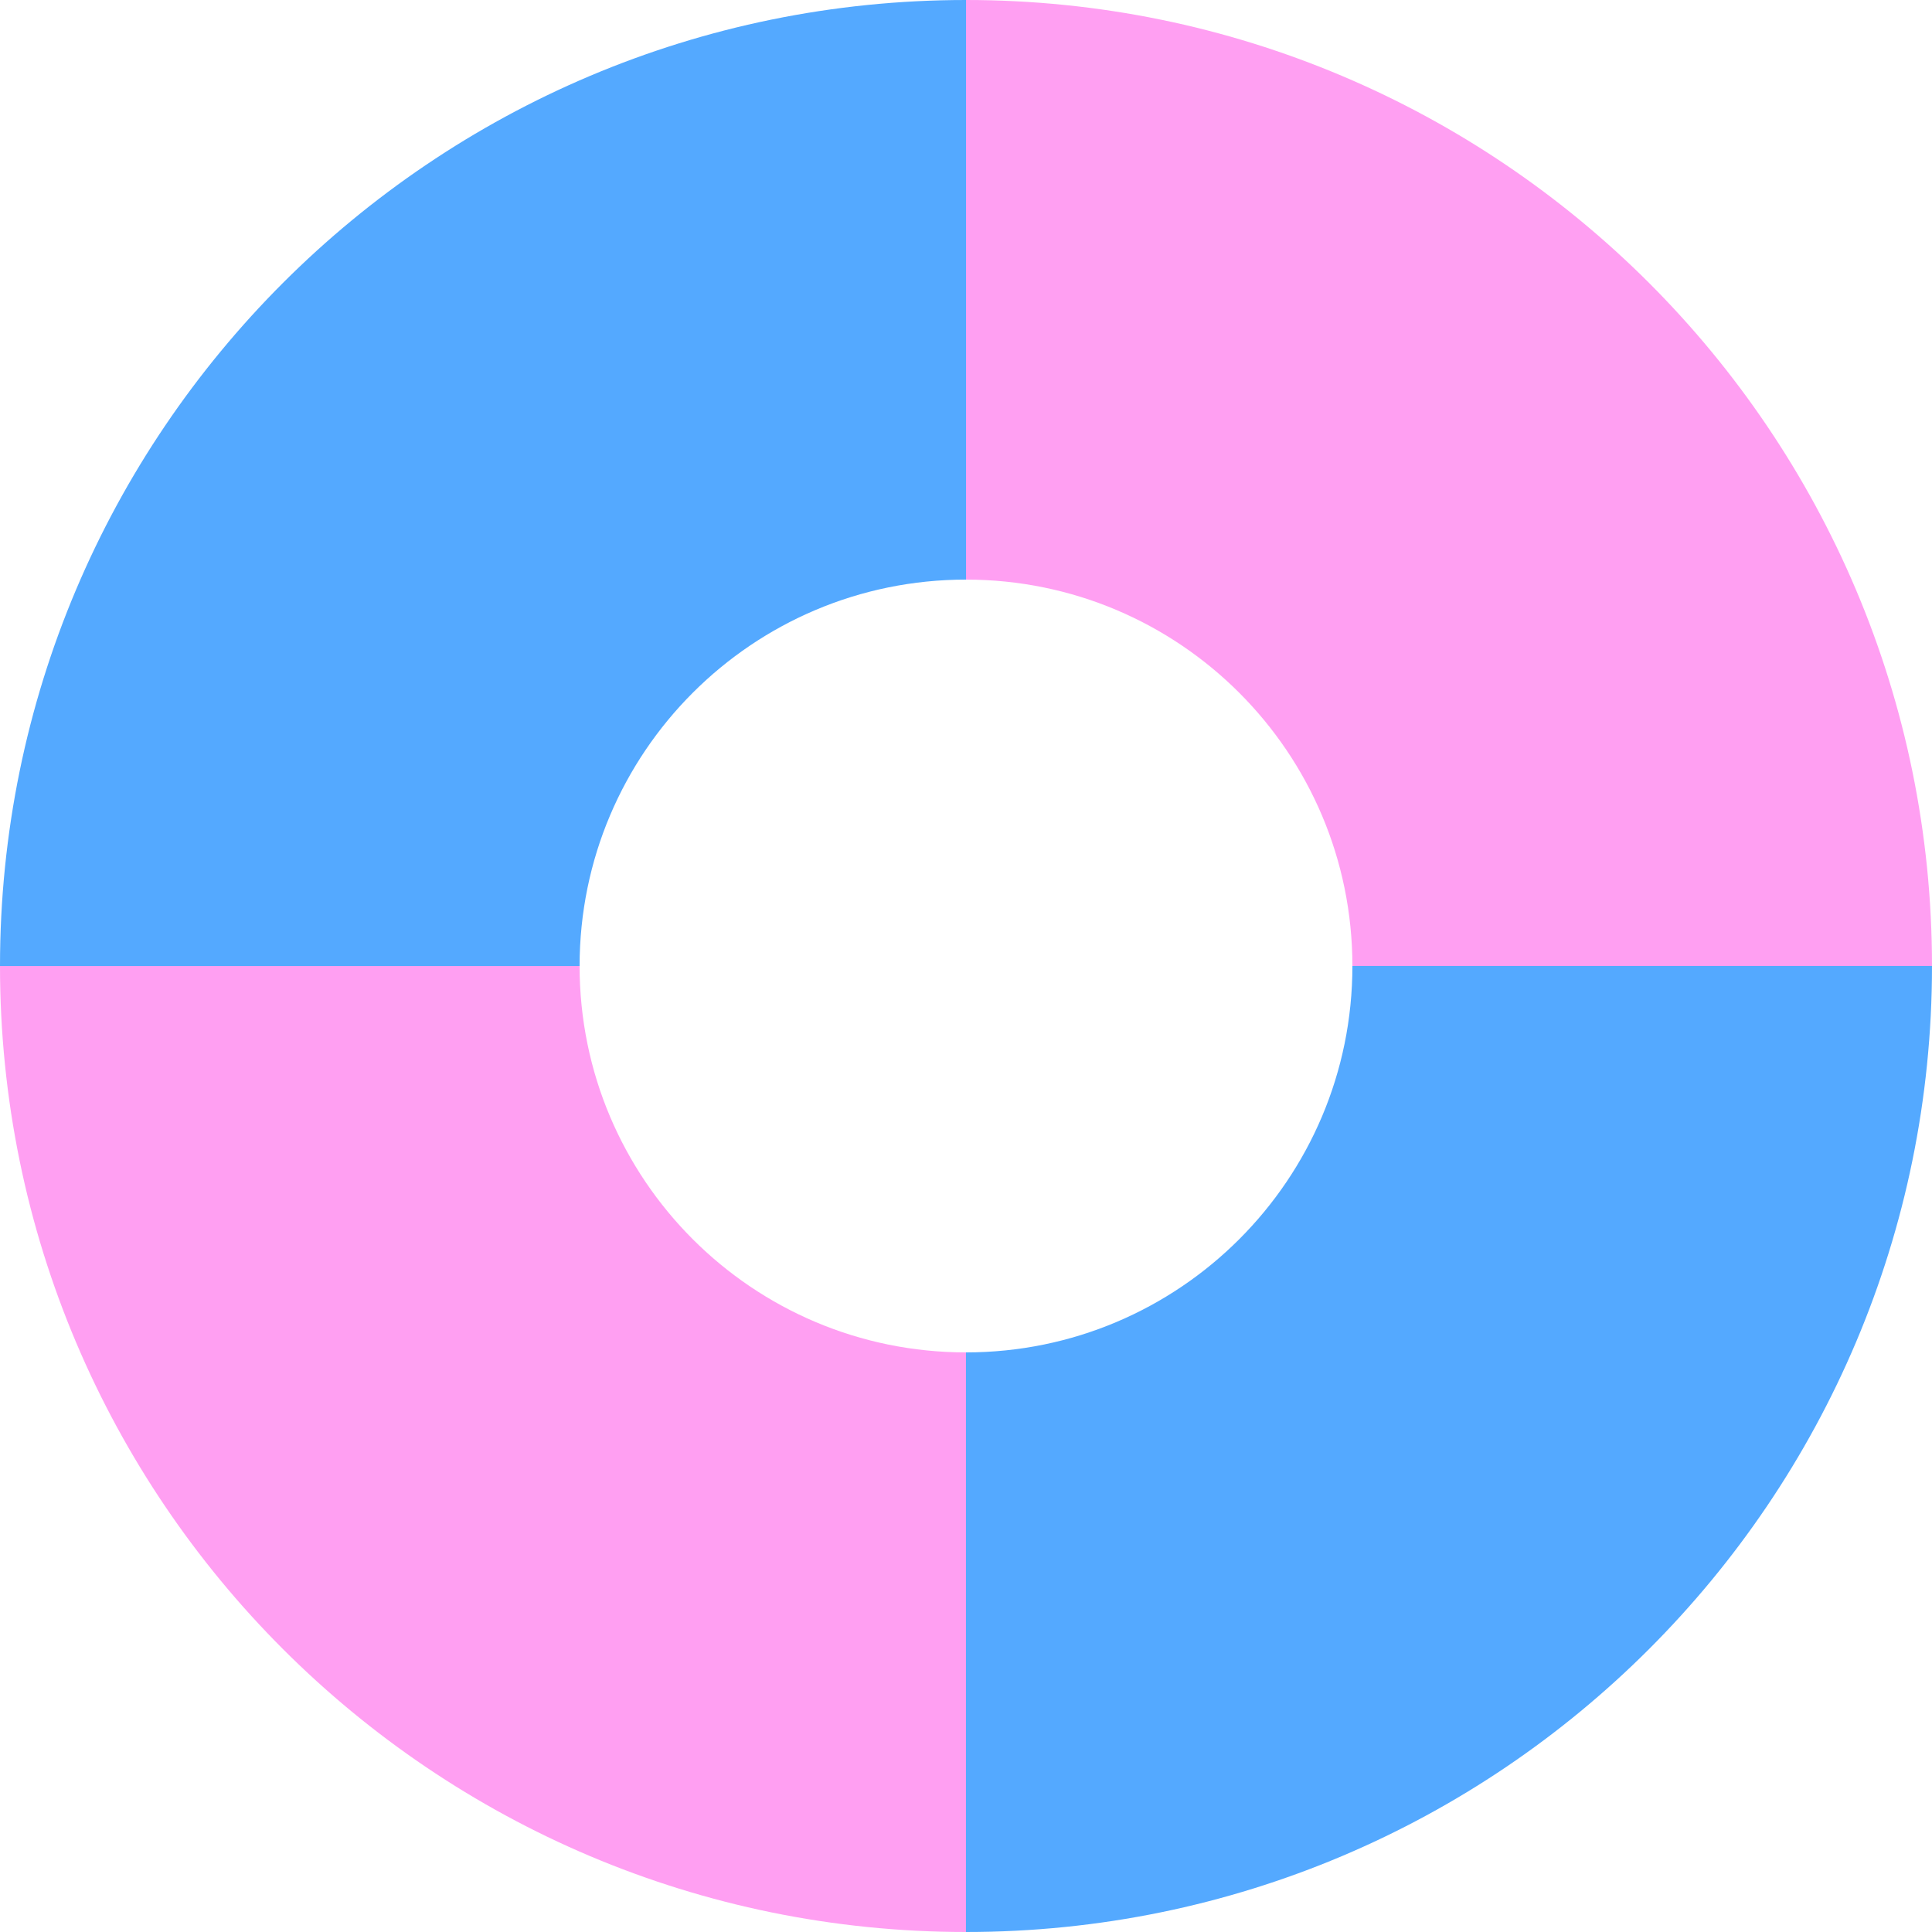 <?xml version="1.0" encoding="UTF-8"?><svg id="Capa_2" xmlns="http://www.w3.org/2000/svg" width="500" height="500" viewBox="0 0 500 500"><defs><style>.cls-1{fill:#54a9ff;}.cls-2{fill:#ff9ff2;}</style></defs><g id="Capa_1-2"><g><path class="cls-2" d="m500,250h-150c0-55.23-44.77-100-100-100V0c138.07,0,250,111.93,250,250Z"/><path class="cls-2" d="m250,350v150C111.93,500,0,388.07,0,250h150c0,55.23,44.77,100,100,100Z"/><path class="cls-1" d="m250,0v150c-55.23,0-100,44.77-100,100H0C0,111.93,111.93,0,250,0Z"/><path class="cls-1" d="m500,250c0,138.07-111.93,250-250,250v-150c55.23,0,100-44.77,100-100h150Z"/></g></g></svg>